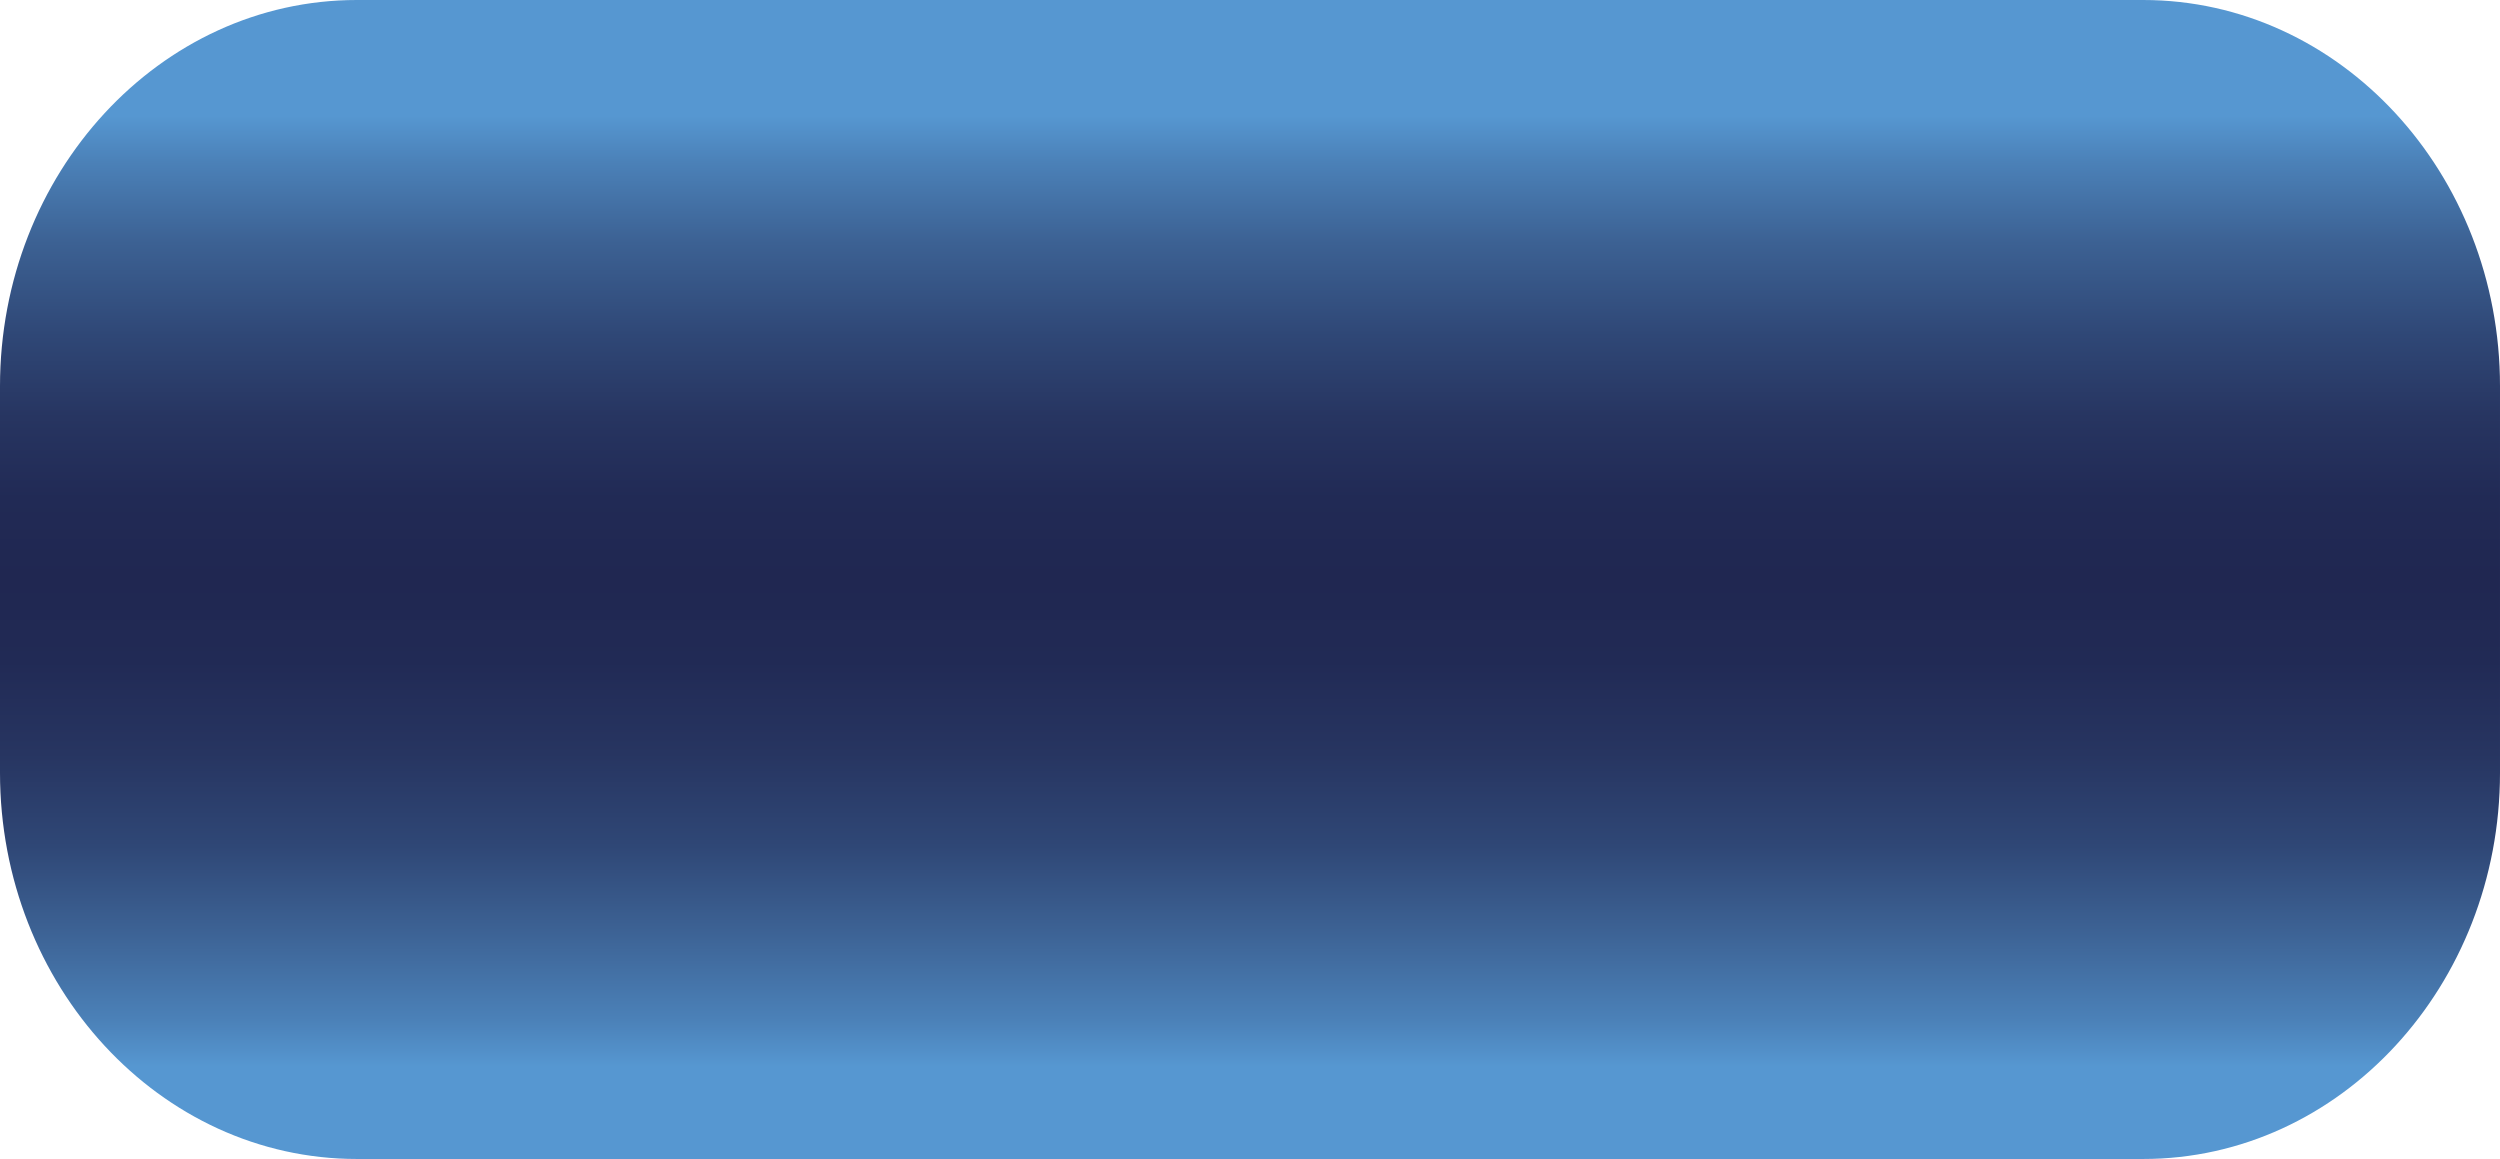 <?xml version="1.0" encoding="UTF-8"?>
<svg id="Layer_2" data-name="Layer 2" xmlns="http://www.w3.org/2000/svg" xmlns:xlink="http://www.w3.org/1999/xlink" viewBox="0 0 31.45 14.58">
  <defs>
    <style>
      .cls-1 {
        fill: url(#linear-gradient);
      }
    </style>
    <linearGradient id="linear-gradient" x1="15.73" y1="14.58" x2="15.73" y2="0" gradientUnits="userSpaceOnUse">
      <stop offset=".08" stop-color="#5697d1"/>
      <stop offset=".12" stop-color="#4b81b8"/>
      <stop offset=".2" stop-color="#3c6193"/>
      <stop offset=".27" stop-color="#2f4776"/>
      <stop offset=".35" stop-color="#273561"/>
      <stop offset=".43" stop-color="#212a55"/>
      <stop offset=".5" stop-color="#202751"/>
      <stop offset=".57" stop-color="#212a55"/>
      <stop offset=".64" stop-color="#273561"/>
      <stop offset=".71" stop-color="#2f4776"/>
      <stop offset=".79" stop-color="#3c6193"/>
      <stop offset=".86" stop-color="#4b81b8"/>
      <stop offset=".9" stop-color="#5697d1"/>
    </linearGradient>
  </defs>
  <g id="Layer_1-2" data-name="Layer 1">
    <path class="cls-1" d="M31.45,9.72c0,2.68-2.01,4.86-4.49,4.86H4.49c-2.48,0-4.49-2.18-4.49-4.86v-4.86C0,2.18,2.01,0,4.49,0h22.47c2.48,0,4.49,2.18,4.49,4.86v4.86Z"/>
  </g>
</svg>